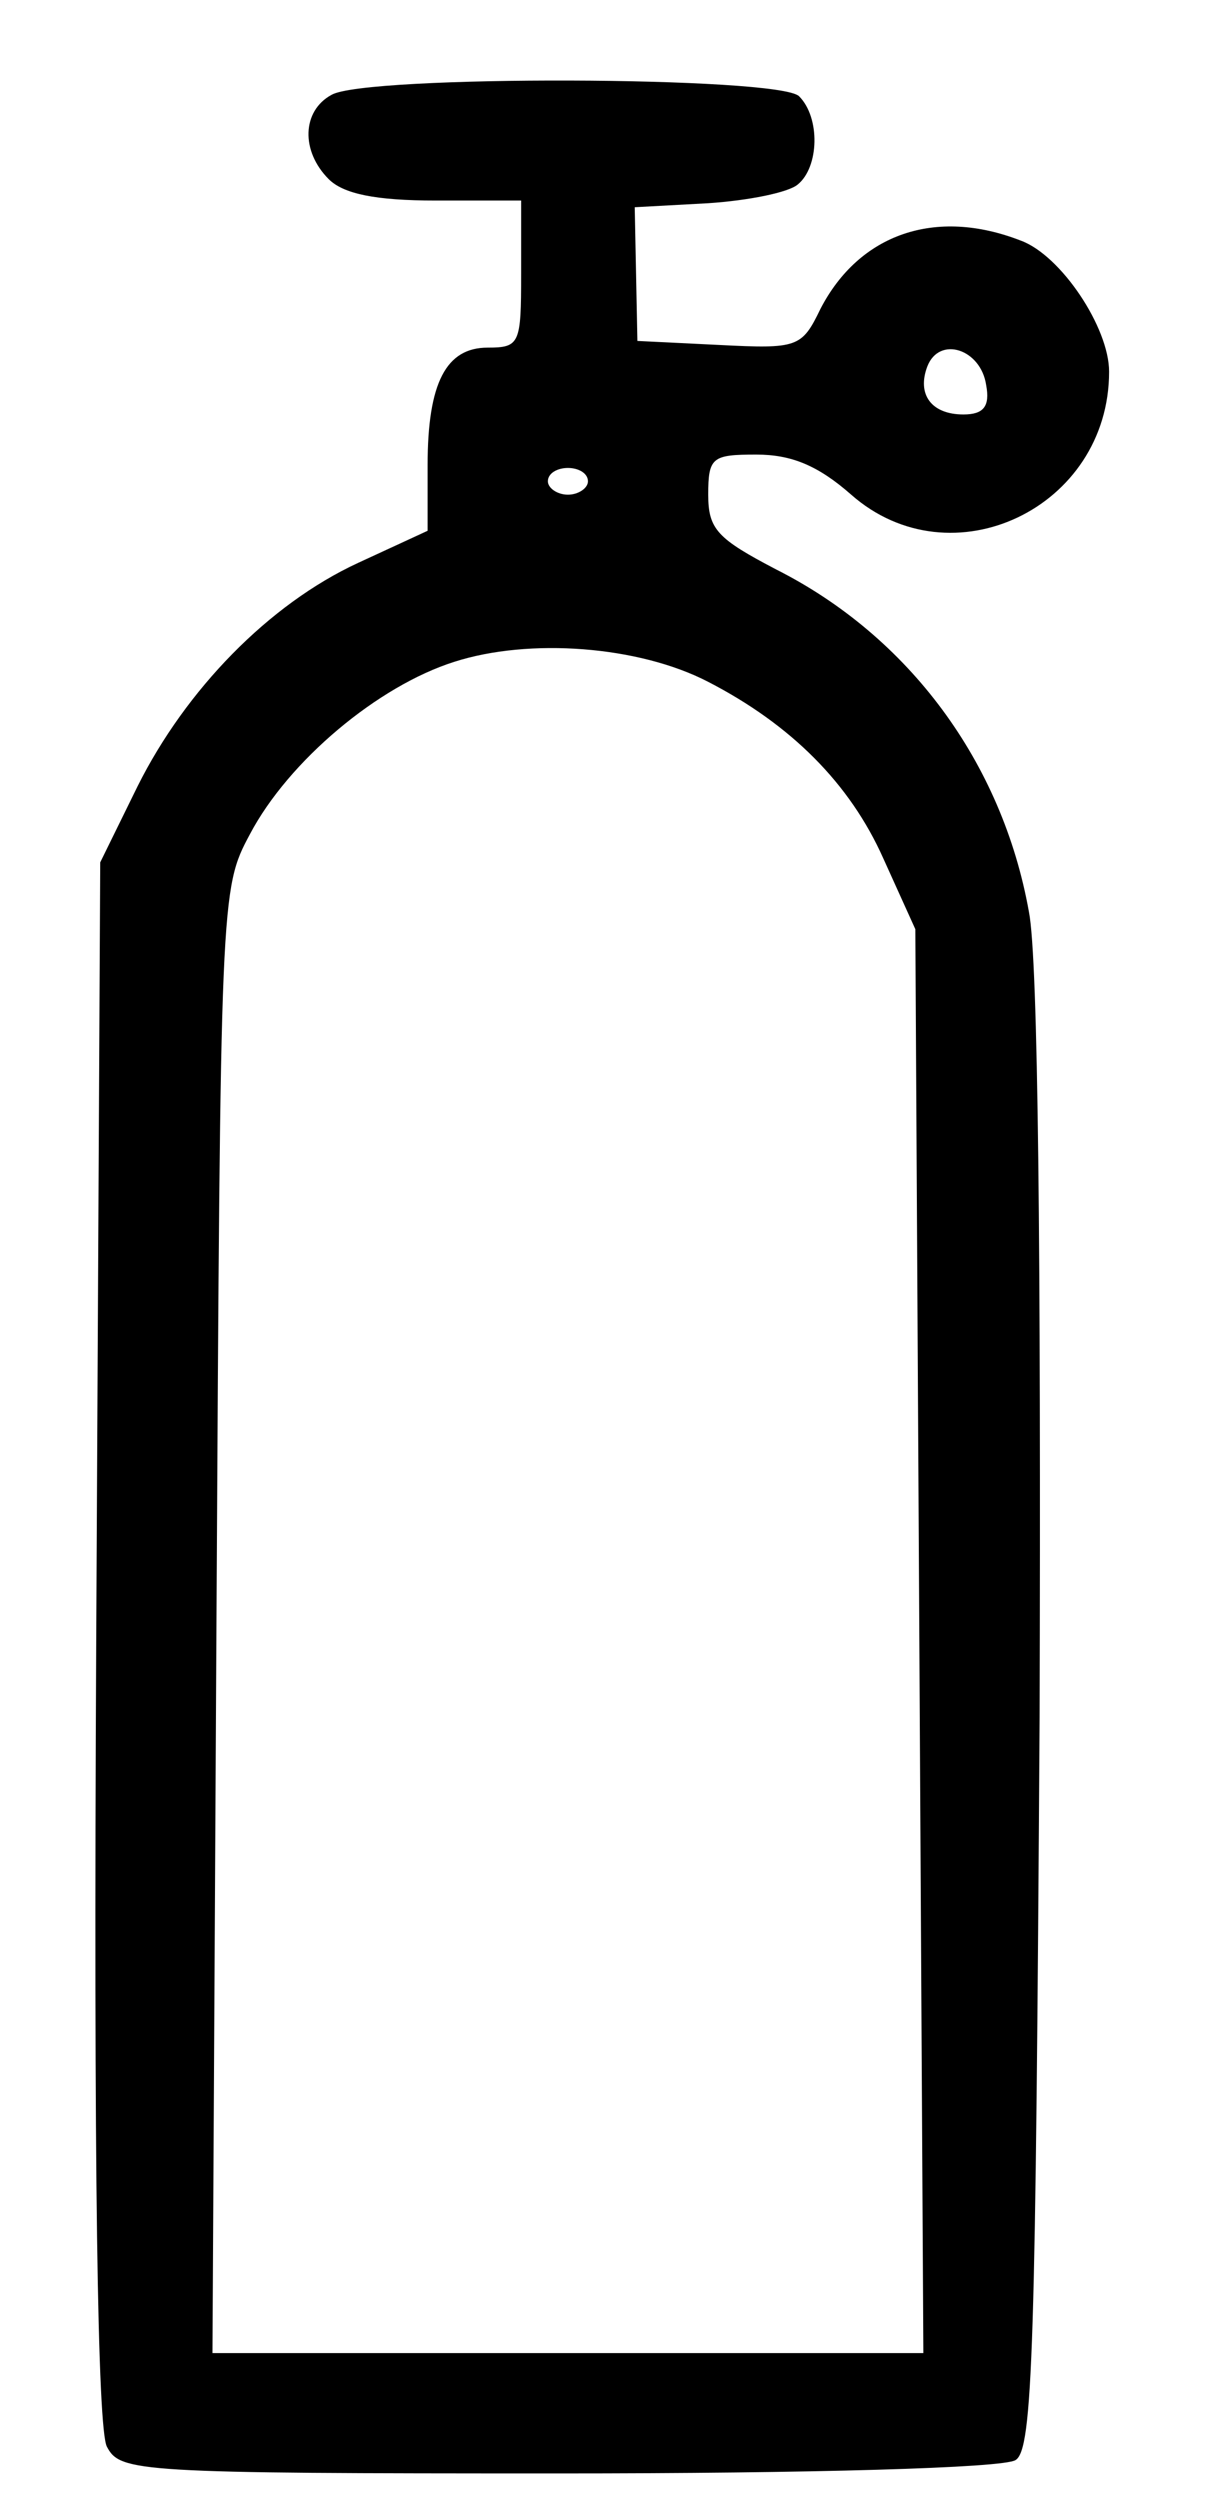 <?xml version="1.0" standalone="no"?>
<!DOCTYPE svg PUBLIC "-//W3C//DTD SVG 20010904//EN"
 "http://www.w3.org/TR/2001/REC-SVG-20010904/DTD/svg10.dtd">
<svg version="1.0" xmlns="http://www.w3.org/2000/svg"
 width="91pt" height="187pt" viewBox="0 0 91 187"
 preserveAspectRatio="xMidYMid meet">

<g transform="translate(0,187) scale(0.1,-0.1)"
fill="#000000" stroke="none">
<path d="M248 1799 c-22 -12 -23 -42 -2 -63 11 -11 35 -16 80 -16 l64 0 0 -55
c0 -52 -1 -55 -25 -55 -31 0 -45 -26 -45 -88 l0 -49 -52 -24 c-67 -31 -129
-95 -165 -167 l-28 -57 -3 -583 c-2 -396 1 -589 8 -602 10 -19 22 -20 338 -20
188 0 333 4 342 10 13 8 15 83 18 556 1 343 -1 567 -8 602 -20 112 -90 206
-189 256 -44 23 -51 30 -51 56 0 28 3 30 36 30 26 0 46 -8 71 -30 75 -66 193
-10 193 92 0 33 -36 87 -66 98 -64 25 -121 5 -150 -51 -14 -29 -17 -30 -76
-27 l-61 3 -1 50 -1 50 55 3 c30 2 60 8 67 14 16 13 17 50 1 66 -15 15 -325
16 -350 1z m490 -217 c3 -16 -2 -22 -17 -22 -24 0 -35 15 -27 36 9 23 40 13
44 -14z m-298 -72 c0 -5 -7 -10 -15 -10 -8 0 -15 5 -15 10 0 6 7 10 15 10 8 0
15 -4 15 -10z m90 -150 c62 -32 106 -76 131 -132 l24 -53 3 -533 3 -532 -266
0 -266 0 3 548 c3 543 3 547 25 588 29 55 96 111 153 129 56 18 138 12 190
-15z"/>
</g>
</svg>
